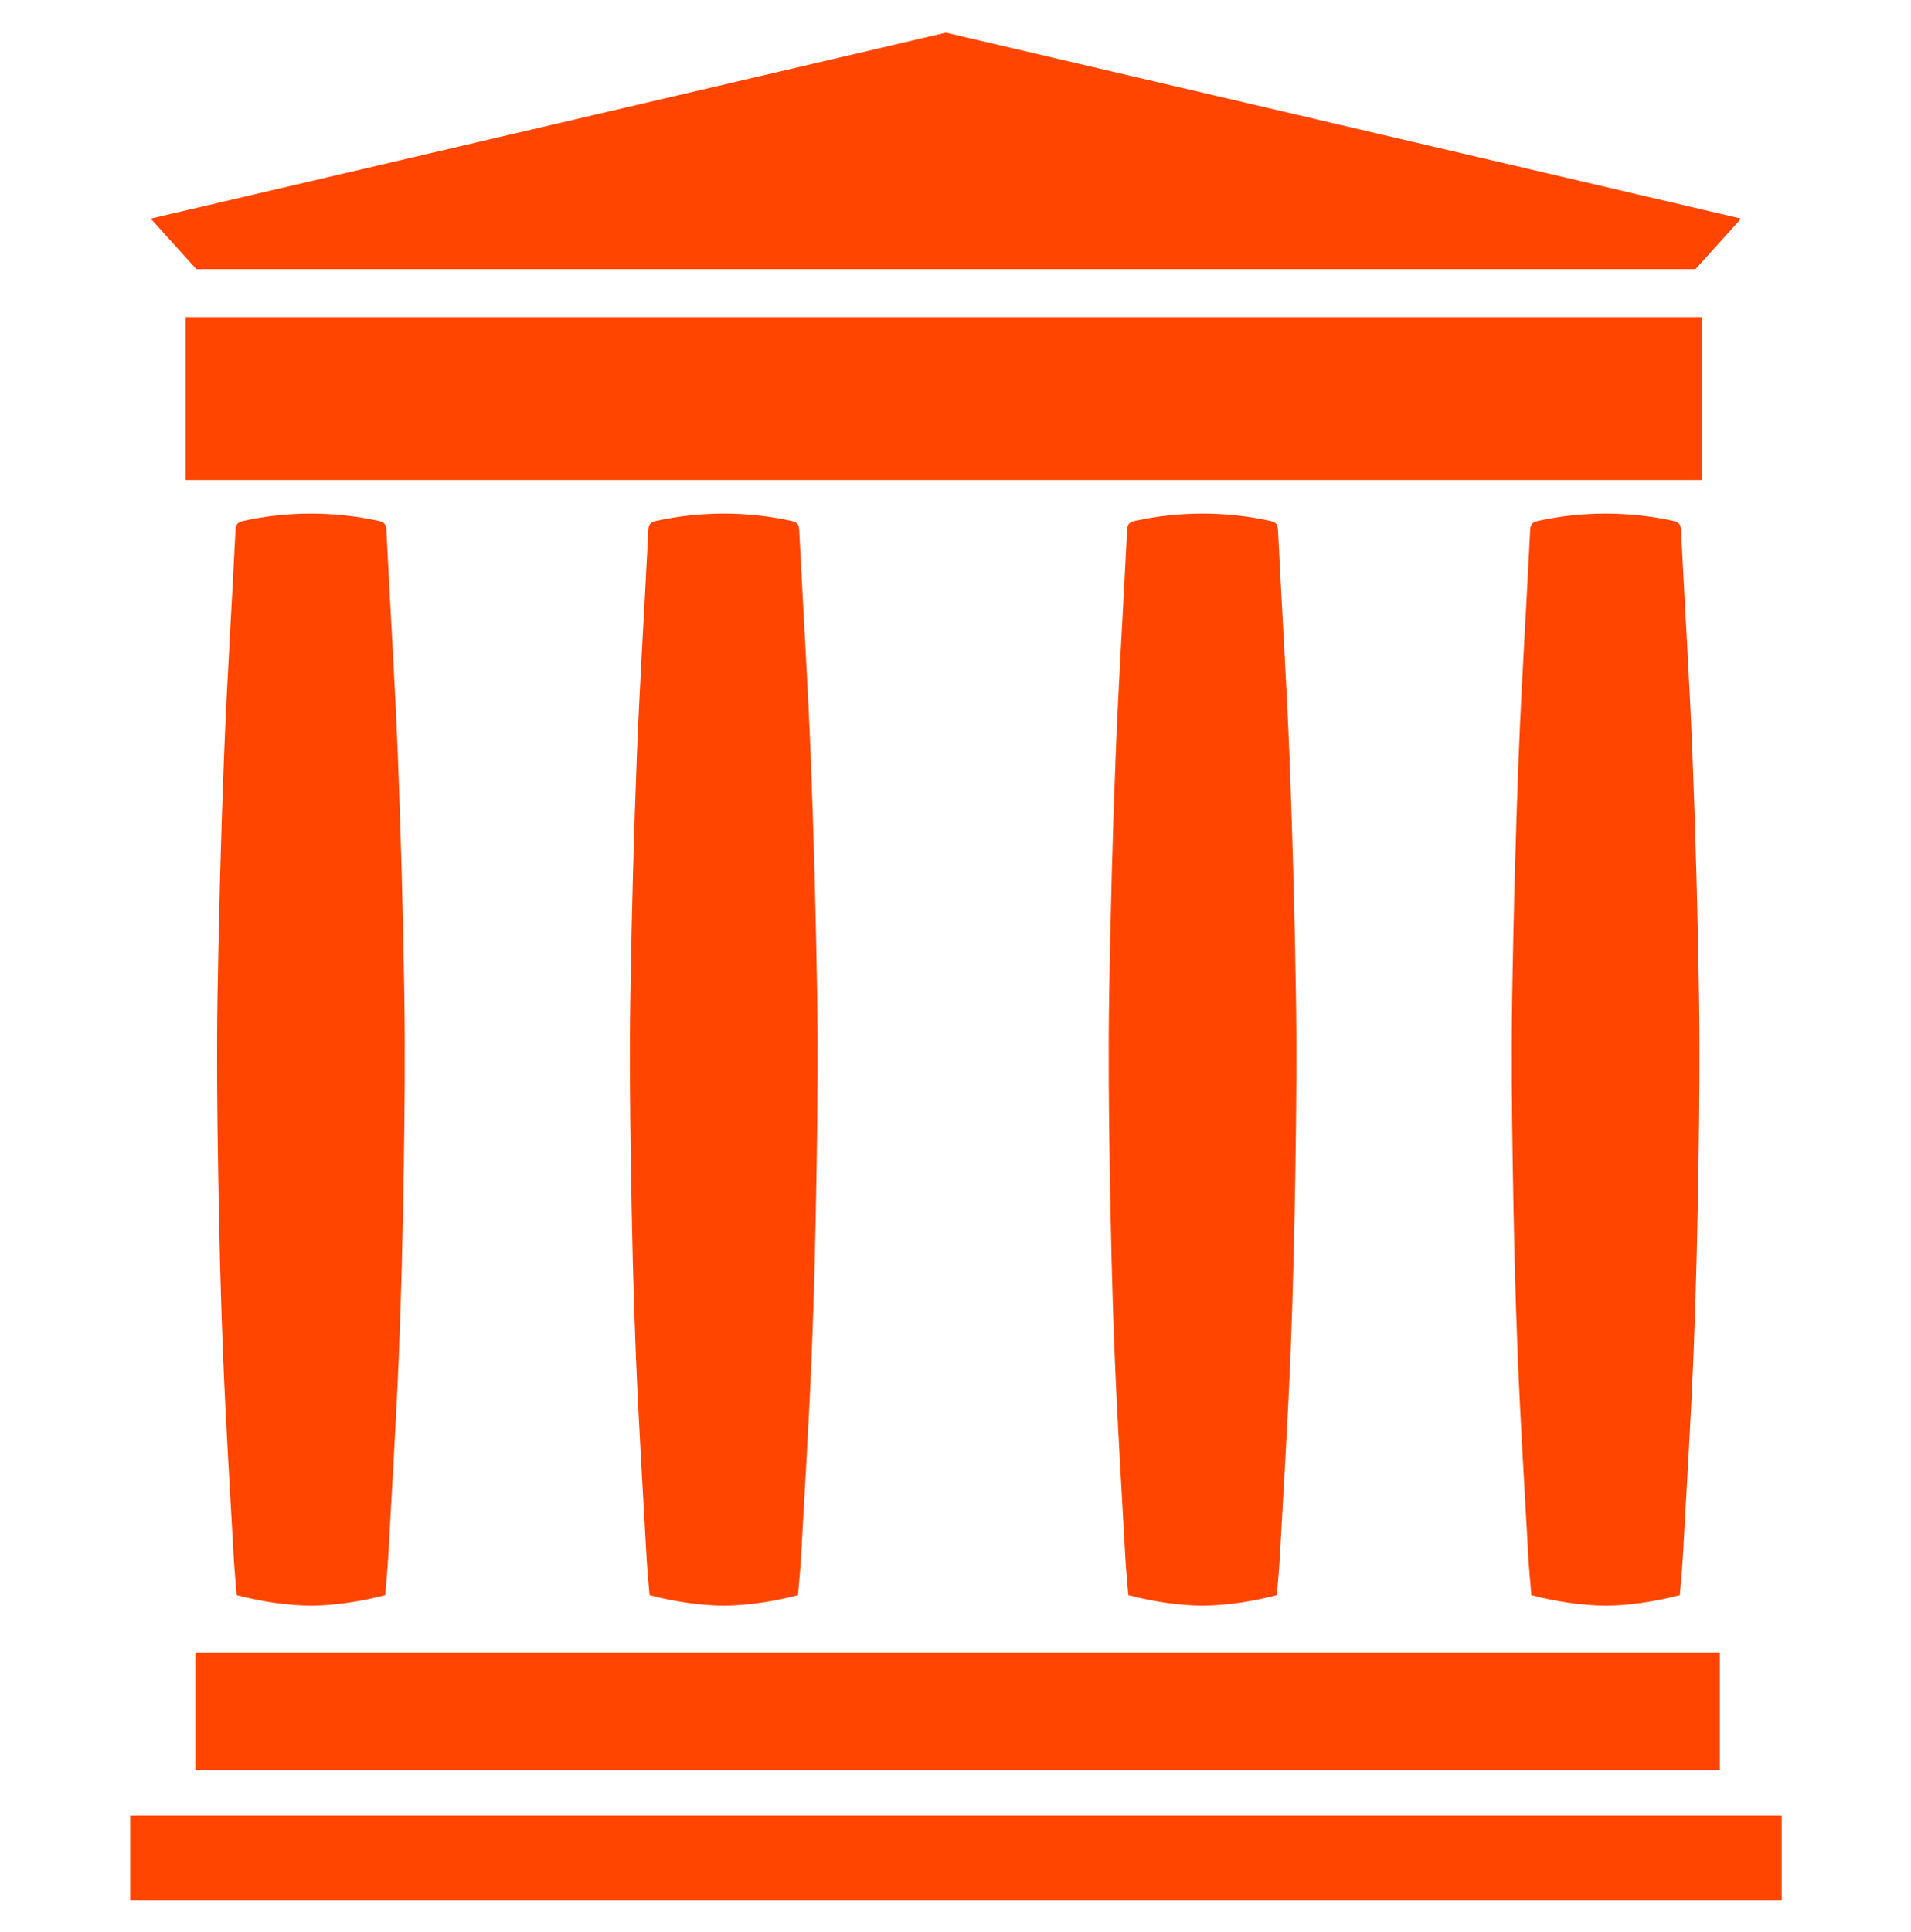 <?xml version="1.0" encoding="UTF-8" standalone="no"?>
<svg
   xmlns:dc="http://purl.org/dc/elements/1.1/"
   xmlns:cc="http://creativecommons.org/ns#"
   xmlns:rdf="http://www.w3.org/1999/02/22-rdf-syntax-ns#"
   xmlns:svg="http://www.w3.org/2000/svg"
   xmlns="http://www.w3.org/2000/svg"
   id="svg8"
   version="1.1"
   viewBox="0 0 205.66 207.894"
   height="207.894mm"
   width="205.66mm">
  <defs
     id="defs2" />
  <style
     id="style3111"
     type="text/css">
	.st0{fill:#FF4500;}
</style>
  <style
     id="style2"
     type="text/css">
	.st0{fill:none;}
	.st1{fill:#F4481E;}
	.st2{fill:url(#SVGID_1_);}
	.st3{opacity:0.1;fill:#FFFFFF;enable-background:new    ;}
	.st4{fill:#FFD119;}
	.st5{fill:#FF8C00;}
	.st6{fill:url(#SVGID_2_);}
	.st7{fill:#FAFAFA;}
	.st8{opacity:0.3;fill:#FFFFFF;enable-background:new    ;}
</style>
  <g
     style="fill-opacity:1;fill:#FF4500"
     id="g4663"
     transform="matrix(1.587,0,0,1.587,-407.295,-58.853)">
    <rect
       style="stroke-width:0.265;fill-opacity:1;fill:#FF4500"
       width="111.987"
       height="5.743"
       x="265.478"
       y="160.189"
       id="rect21" />
    <rect
       style="stroke-width:0.265;fill-opacity:1;fill:#FF4500"
       width="103.373"
       height="7.952"
       x="269.896"
       y="149.145"
       id="rect23" />
    <rect
       style="stroke-width:0.265;fill-opacity:1;fill:#FF4500"
       width="102.822"
       height="11.044"
       x="269.232"
       y="58.584"
       id="rect25" />
    <polygon
       style="fill-opacity:1;fill:#FF4500"
       transform="matrix(0.265,0,0,0.265,228.648,12.403)"
       points="539.51,162.01 551.19,149.07 347.7,101.49 144.21,149.07 155.9,162.01 347.7,162.01 "
       id="polygon27" />
    <path
       style="stroke-width:0.265;fill-opacity:1;fill:#FF4500"
       d="m 284.065,104.589 c -0.089,-5.424 -0.229,-10.848 -0.442,-16.268 -0.2,-5.107 -0.529,-10.209 -0.778,-15.314 -0.021,-0.441 -0.208,-0.536 -0.574,-0.616 -1.506,-0.328 -3.02,-0.483 -4.541,-0.485 -1.521,0.002 -3.035,0.157 -4.541,0.485 -0.366,0.08 -0.552,0.175 -0.574,0.616 -0.248,5.105 -0.578,10.207 -0.778,15.314 -0.212,5.42 -0.353,10.844 -0.442,16.268 -0.063,3.844 -0.024,7.691 0.037,11.536 0.067,4.265 0.162,8.532 0.335,12.794 0.185,4.574 0.471,9.145 0.723,13.716 0.048,0.876 0.138,1.75 0.206,2.601 1.688,0.439 3.361,0.693 5.034,0.714 1.672,-0.021 3.346,-0.275 5.034,-0.714 0.069,-0.851 0.158,-1.725 0.206,-2.601 0.251,-4.571 0.537,-9.142 0.723,-13.716 0.173,-4.262 0.267,-8.529 0.335,-12.794 0.058,-3.844 0.095,-7.691 0.034,-11.536 z"
       id="path47" />
    <path
       style="stroke-width:0.265;fill-opacity:1;fill:#FF4500"
       d="m 312.06,104.589 c -0.089,-5.424 -0.229,-10.848 -0.442,-16.268 -0.2,-5.107 -0.529,-10.209 -0.778,-15.314 -0.021,-0.441 -0.208,-0.536 -0.574,-0.616 -1.506,-0.328 -3.02,-0.483 -4.541,-0.485 -1.521,0.002 -3.035,0.157 -4.541,0.485 -0.366,0.08 -0.552,0.175 -0.574,0.616 -0.248,5.105 -0.578,10.207 -0.778,15.314 -0.212,5.42 -0.353,10.844 -0.442,16.268 -0.063,3.844 -0.024,7.691 0.037,11.536 0.068,4.265 0.162,8.532 0.335,12.794 0.185,4.574 0.471,9.145 0.723,13.716 0.048,0.876 0.138,1.75 0.206,2.601 1.688,0.439 3.362,0.693 5.034,0.714 1.672,-0.021 3.346,-0.275 5.034,-0.714 0.068,-0.851 0.158,-1.725 0.206,-2.601 0.251,-4.571 0.537,-9.142 0.722,-13.716 0.173,-4.262 0.268,-8.529 0.335,-12.794 0.061,-3.844 0.098,-7.691 0.037,-11.536 z"
       id="path49" />
    <path
       style="stroke-width:0.265;fill-opacity:1;fill:#FF4500"
       d="m 344.527,104.589 c -0.089,-5.424 -0.229,-10.848 -0.442,-16.268 -0.2,-5.107 -0.529,-10.209 -0.777,-15.314 -0.022,-0.441 -0.208,-0.536 -0.574,-0.616 -1.506,-0.328 -3.02,-0.483 -4.541,-0.485 -1.521,0.002 -3.035,0.157 -4.541,0.485 -0.366,0.08 -0.552,0.175 -0.574,0.616 -0.248,5.105 -0.578,10.207 -0.777,15.314 -0.213,5.42 -0.353,10.844 -0.442,16.268 -0.063,3.844 -0.024,7.691 0.037,11.536 0.068,4.265 0.162,8.532 0.335,12.794 0.185,4.574 0.471,9.145 0.723,13.716 0.048,0.876 0.138,1.75 0.206,2.601 1.688,0.439 3.361,0.693 5.034,0.714 1.672,-0.021 3.346,-0.275 5.034,-0.714 0.068,-0.851 0.158,-1.725 0.206,-2.601 0.251,-4.571 0.537,-9.142 0.723,-13.716 0.172,-4.262 0.267,-8.529 0.335,-12.794 0.058,-3.844 0.098,-7.691 0.034,-11.536 z"
       id="path51" />
    <path
       style="stroke-width:0.265;fill-opacity:1;fill:#FF4500"
       d="m 371.861,104.589 c -0.089,-5.424 -0.229,-10.848 -0.442,-16.268 -0.2,-5.107 -0.529,-10.209 -0.778,-15.314 -0.022,-0.441 -0.208,-0.536 -0.574,-0.616 -1.506,-0.328 -3.02,-0.483 -4.541,-0.485 -1.52,0.002 -3.035,0.157 -4.541,0.485 -0.366,0.08 -0.552,0.175 -0.574,0.616 -0.248,5.105 -0.578,10.207 -0.778,15.314 -0.212,5.42 -0.353,10.844 -0.442,16.268 -0.063,3.844 -0.024,7.691 0.037,11.536 0.068,4.265 0.162,8.532 0.335,12.794 0.185,4.574 0.471,9.145 0.722,13.716 0.048,0.876 0.138,1.75 0.206,2.601 1.688,0.439 3.362,0.693 5.034,0.714 1.672,-0.021 3.346,-0.275 5.034,-0.714 0.069,-0.851 0.158,-1.725 0.206,-2.601 0.251,-4.571 0.537,-9.142 0.723,-13.716 0.173,-4.262 0.267,-8.529 0.335,-12.794 0.061,-3.844 0.101,-7.691 0.037,-11.536 z"
       id="path53" />
  </g>
</svg>
